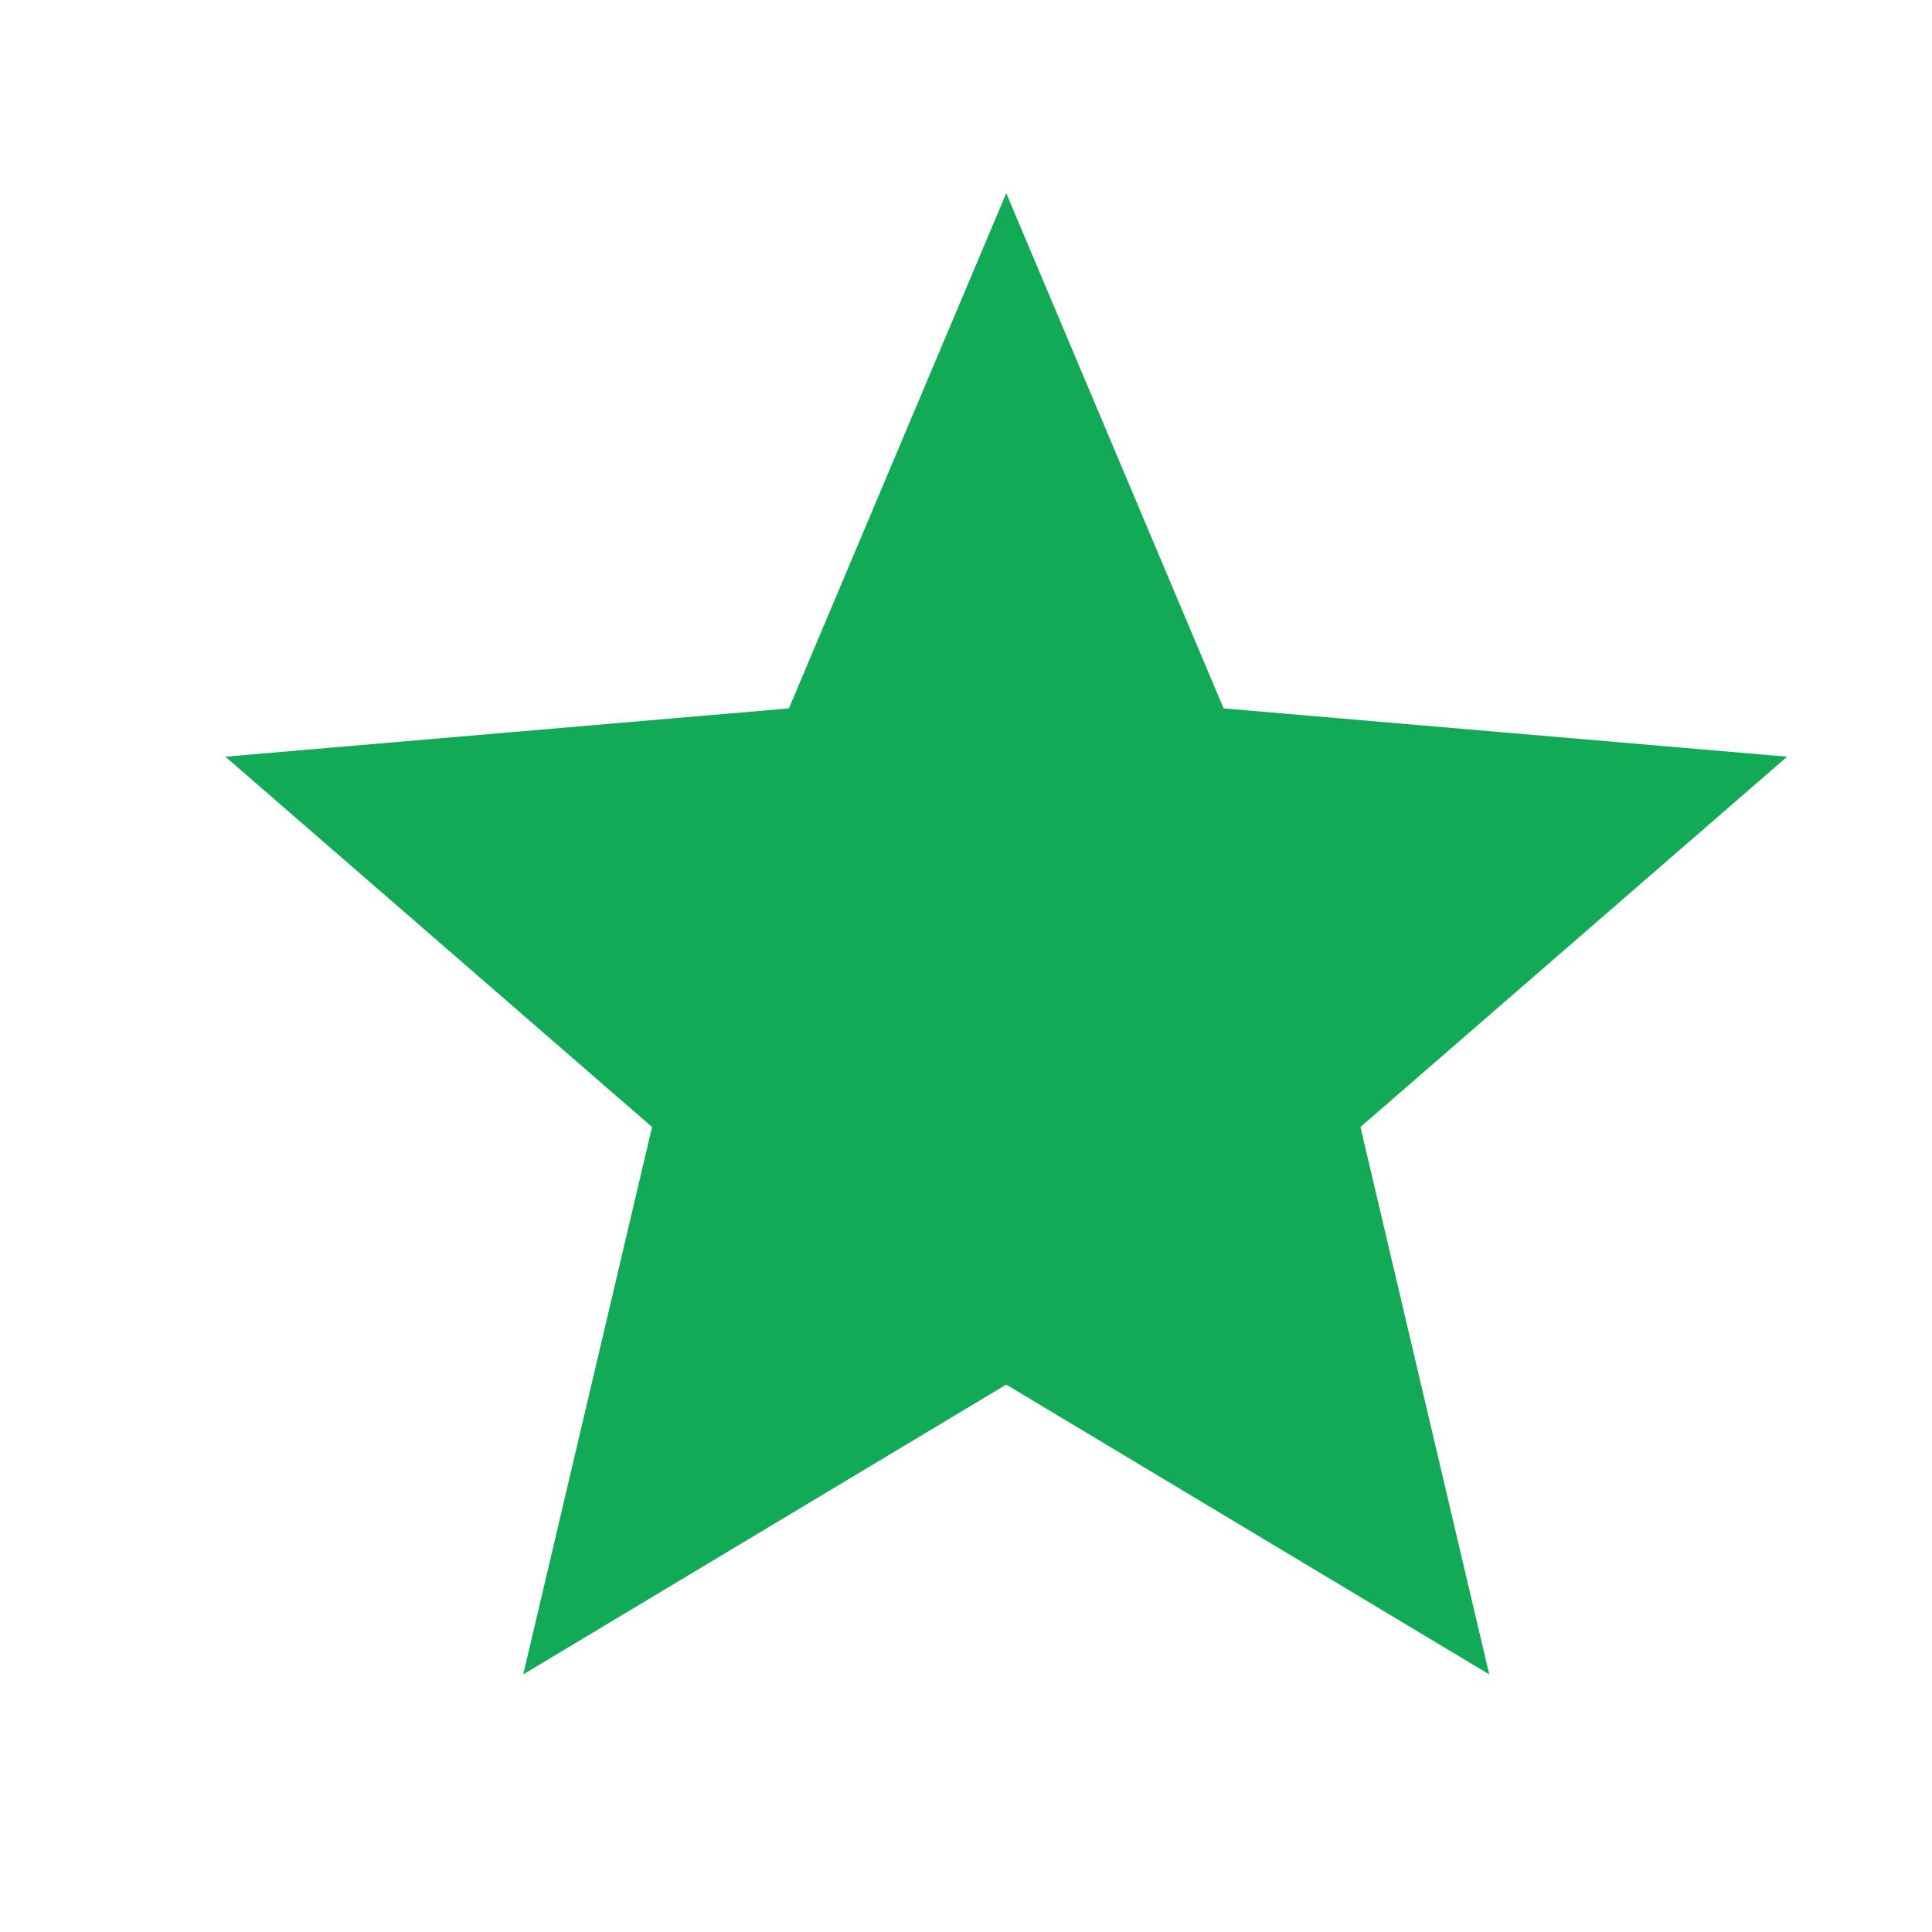 <?xml version="1.0" encoding="utf-8"?>
<svg  width="24" height="24" id="star_1" viewBox="0 0 24 24" xmlns="http://www.w3.org/2000/svg">
<style type="text/css">
	.st0{fill:#13AA57;}
</style>
<path class="st0" d="M12.5,17.2l-6,3.6L8.1,14L2.8,9.4l7-0.6l2.7-6.4l2.7,6.4l7,0.6L16.9,14l1.6,6.8L12.5,17.2z"/>
</svg>
